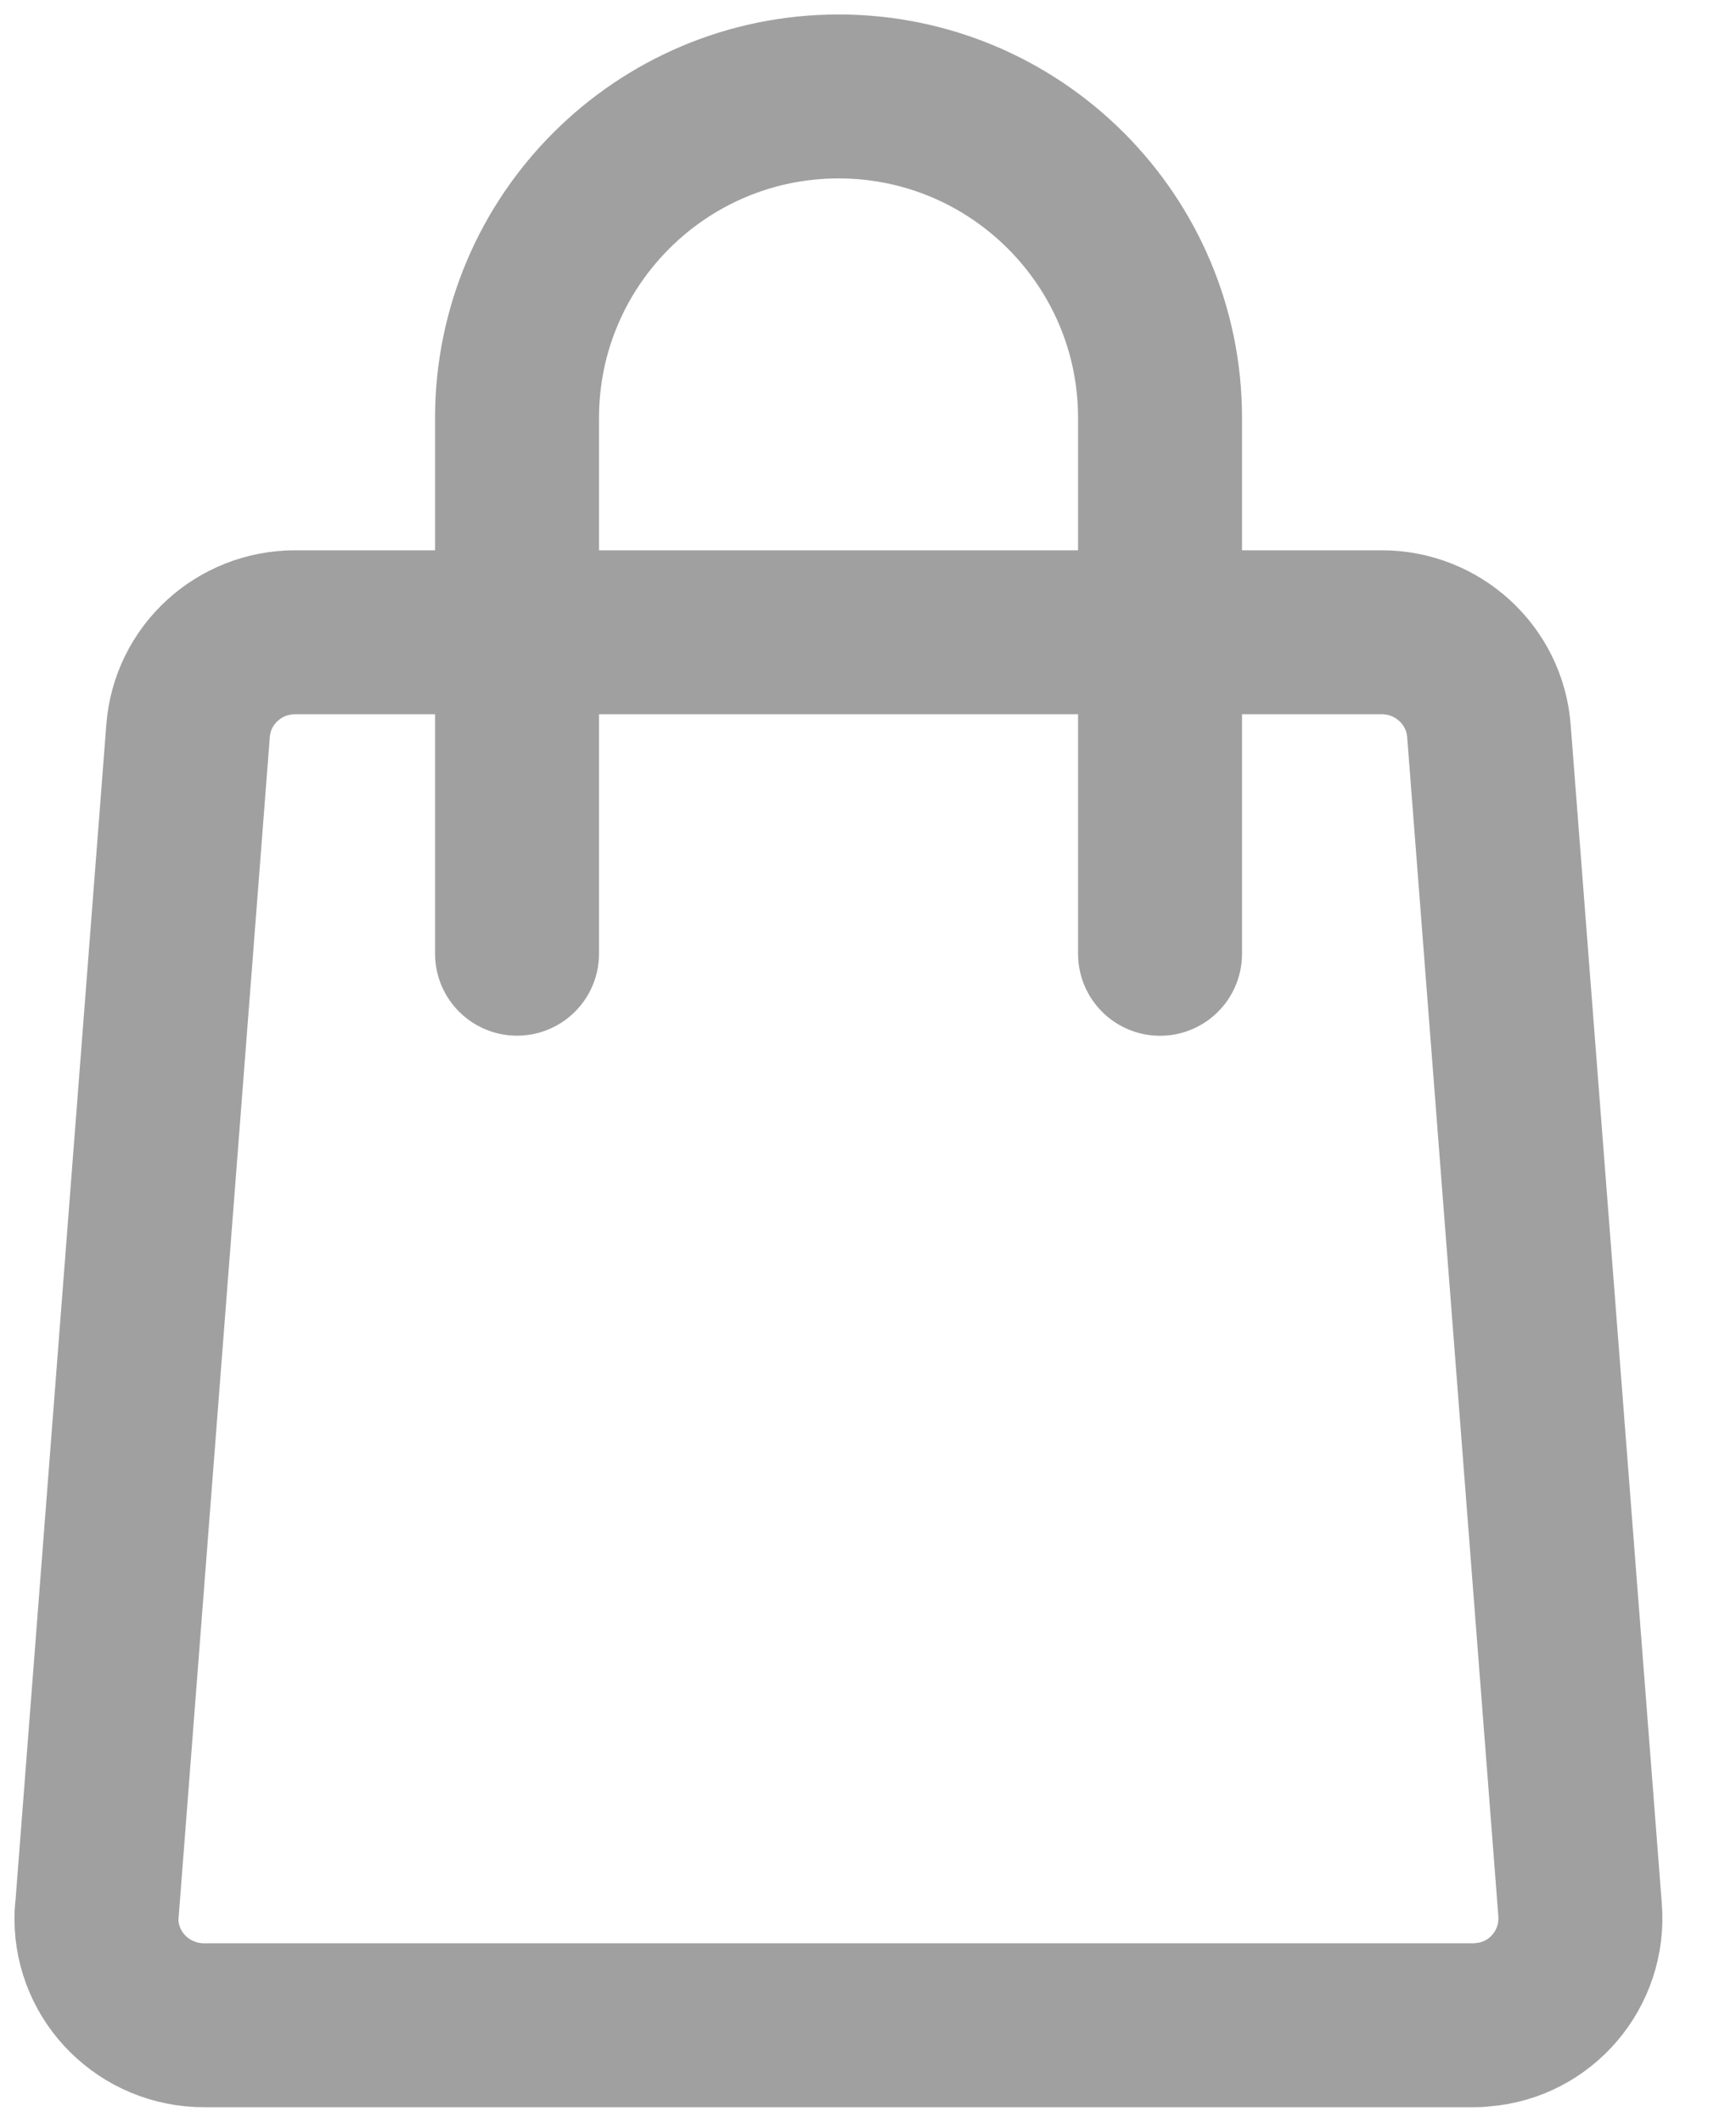 <svg xmlns="http://www.w3.org/2000/svg" width="18" height="22" fill="none" viewBox="0 0 18 22">
    <path stroke="#A0A0A0" stroke-linecap="round" stroke-linejoin="round" stroke-miterlimit="8" stroke-width="1.7" d="M15.272 21H2.117C1.5 21 1 20.506 1 19.895c0-.034 0-.062.006-.095L1.95 7.578c.044-.578.528-1.022 1.111-1.022h11.267c.578 0 1.066.444 1.11 1.022l.945 12.222c.05.611-.405 1.15-1.016 1.195-.034.005-.067.005-.095.005z"/>
    <path stroke="#A0A0A0" stroke-linecap="round" stroke-linejoin="round" stroke-miterlimit="8" stroke-width="1.7" d="M5.361 9.889V4.333C5.361 2.494 6.856 1 8.695 1s3.333 1.494 3.333 3.333V9.89"/>
</svg>
